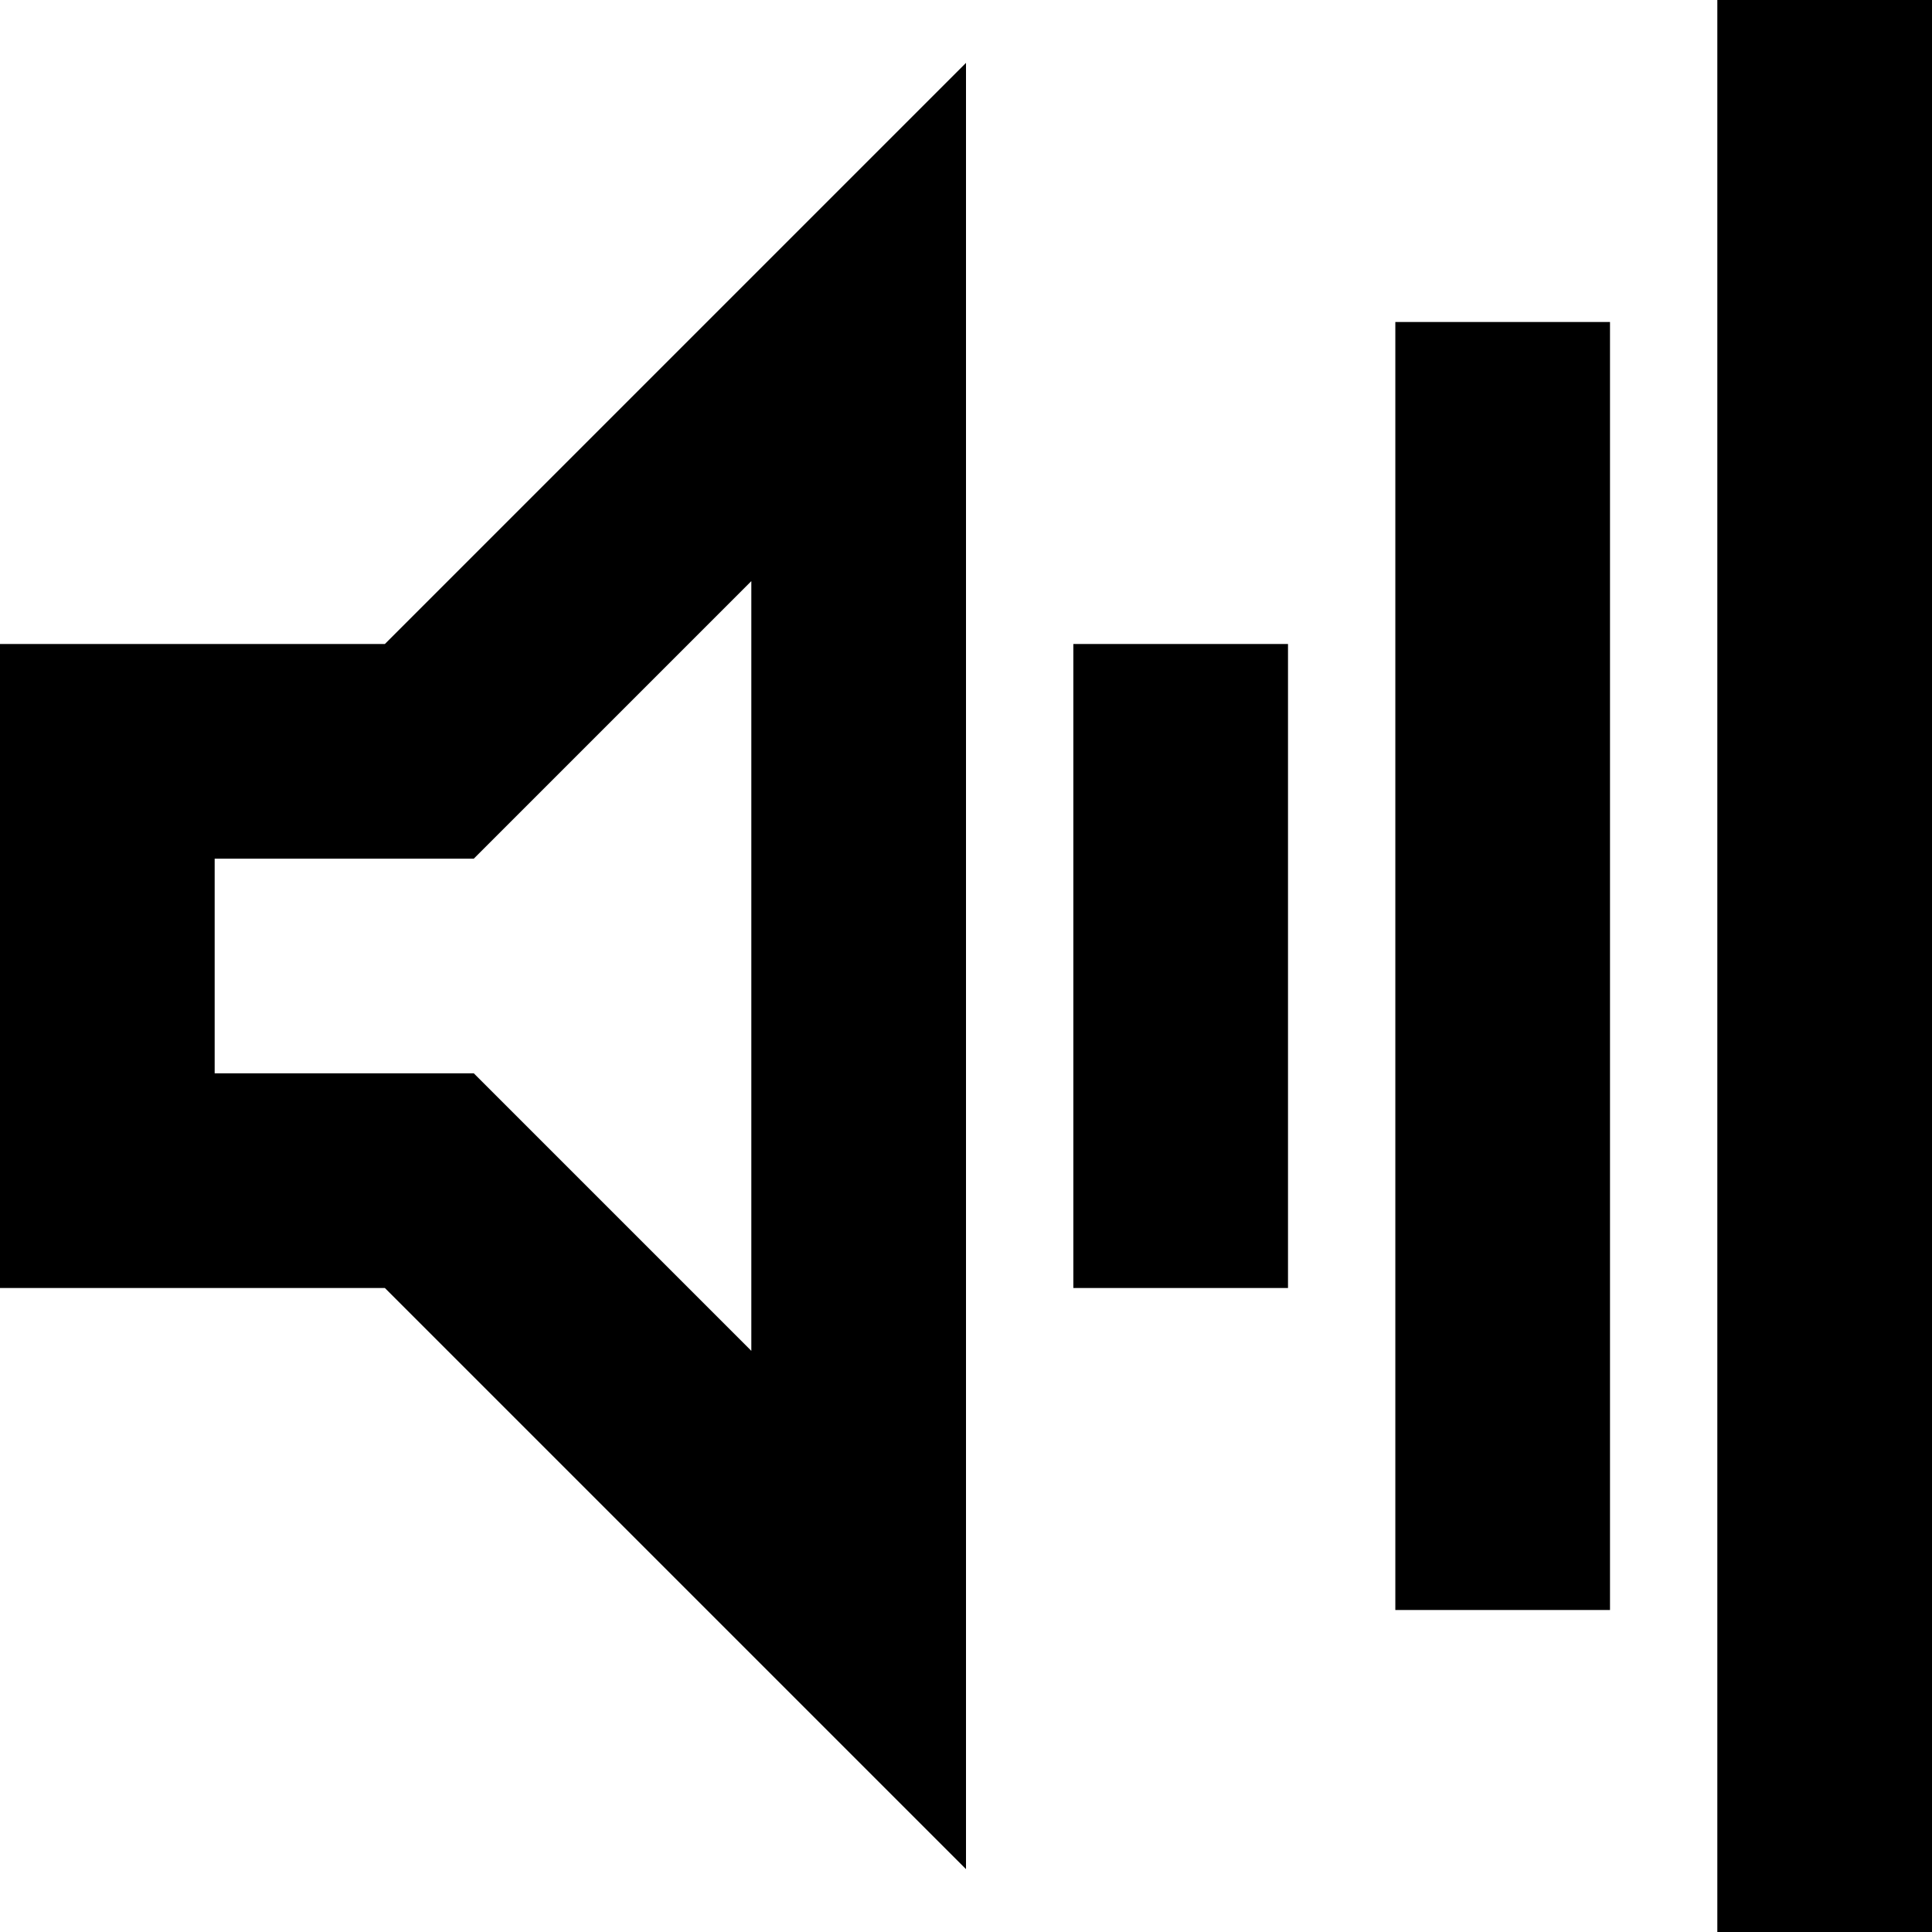 <?xml version="1.0" encoding="UTF-8" standalone="no"?><!DOCTYPE svg PUBLIC "-//W3C//DTD SVG 1.1//EN" "http://www.w3.org/Graphics/SVG/1.1/DTD/svg11.dtd"><svg width="18px" height="18px" version="1.1" xmlns="http://www.w3.org/2000/svg" xmlns:xlink="http://www.w3.org/1999/xlink" xml:space="preserve" xmlns:serif="http://www.serif.com/" style="fill-rule:evenodd;clip-rule:evenodd;stroke-linecap:square;stroke-miterlimit:5;"><path d="M11,7L11,11" style="fill:none;stroke:#000;stroke-width:2px;"/><path d="M14,4L14,14" style="fill:none;stroke:#000;stroke-width:2px;"/><path d="M17,1L17,17" style="fill:none;stroke:#000;stroke-width:2px;"/><path d="M1,7L1,11L4,11L8,15L8,3L4,7L1,7Z" style="fill:none;stroke:#000;stroke-width:2px;"/></svg>